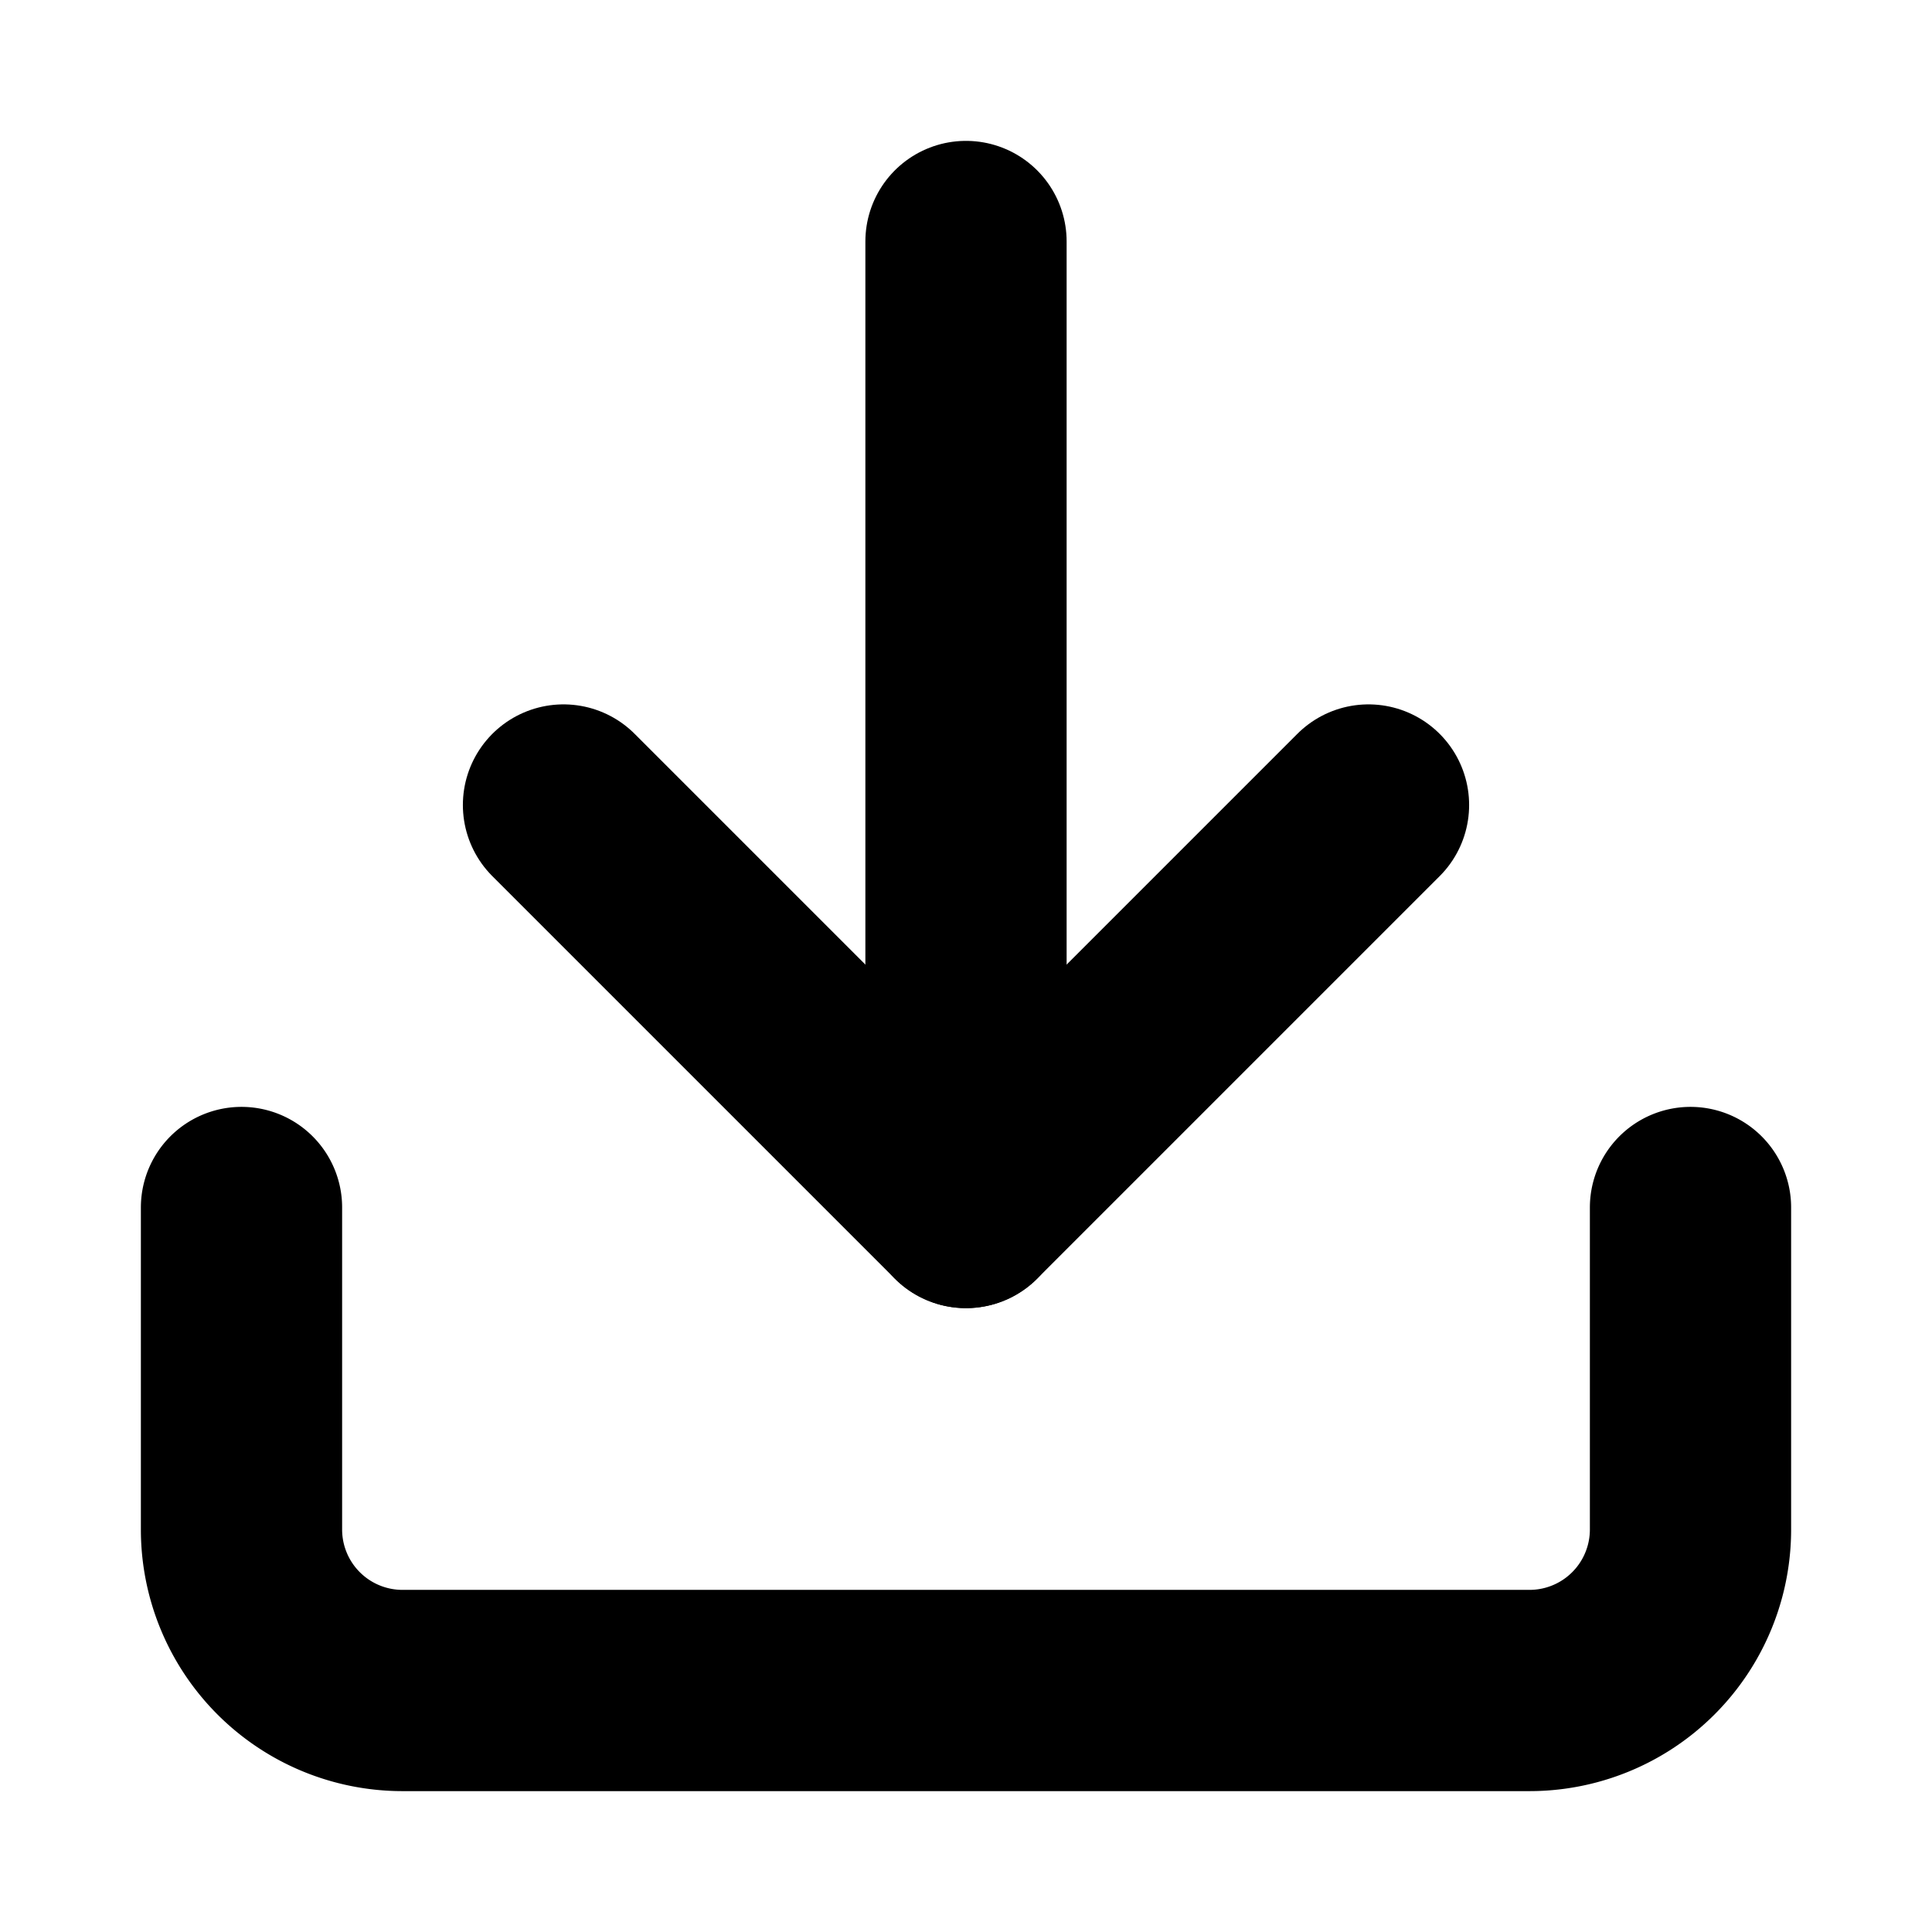 <svg xmlns="http://www.w3.org/2000/svg" width="100" height="100" viewBox="0 0 24 24" fill="none" stroke="currentColor" stroke-width="2.5" stroke-linecap="round" stroke-linejoin="round" class="feather feather-download"><path d="M21 15v4a2 2 0 0 1-2 2H5a2 2 0 0 1-2-2v-4"></path><polyline points="7 10 12 15 17 10"></polyline><line x1="12" y1="15" x2="12" y2="3"></line></svg>